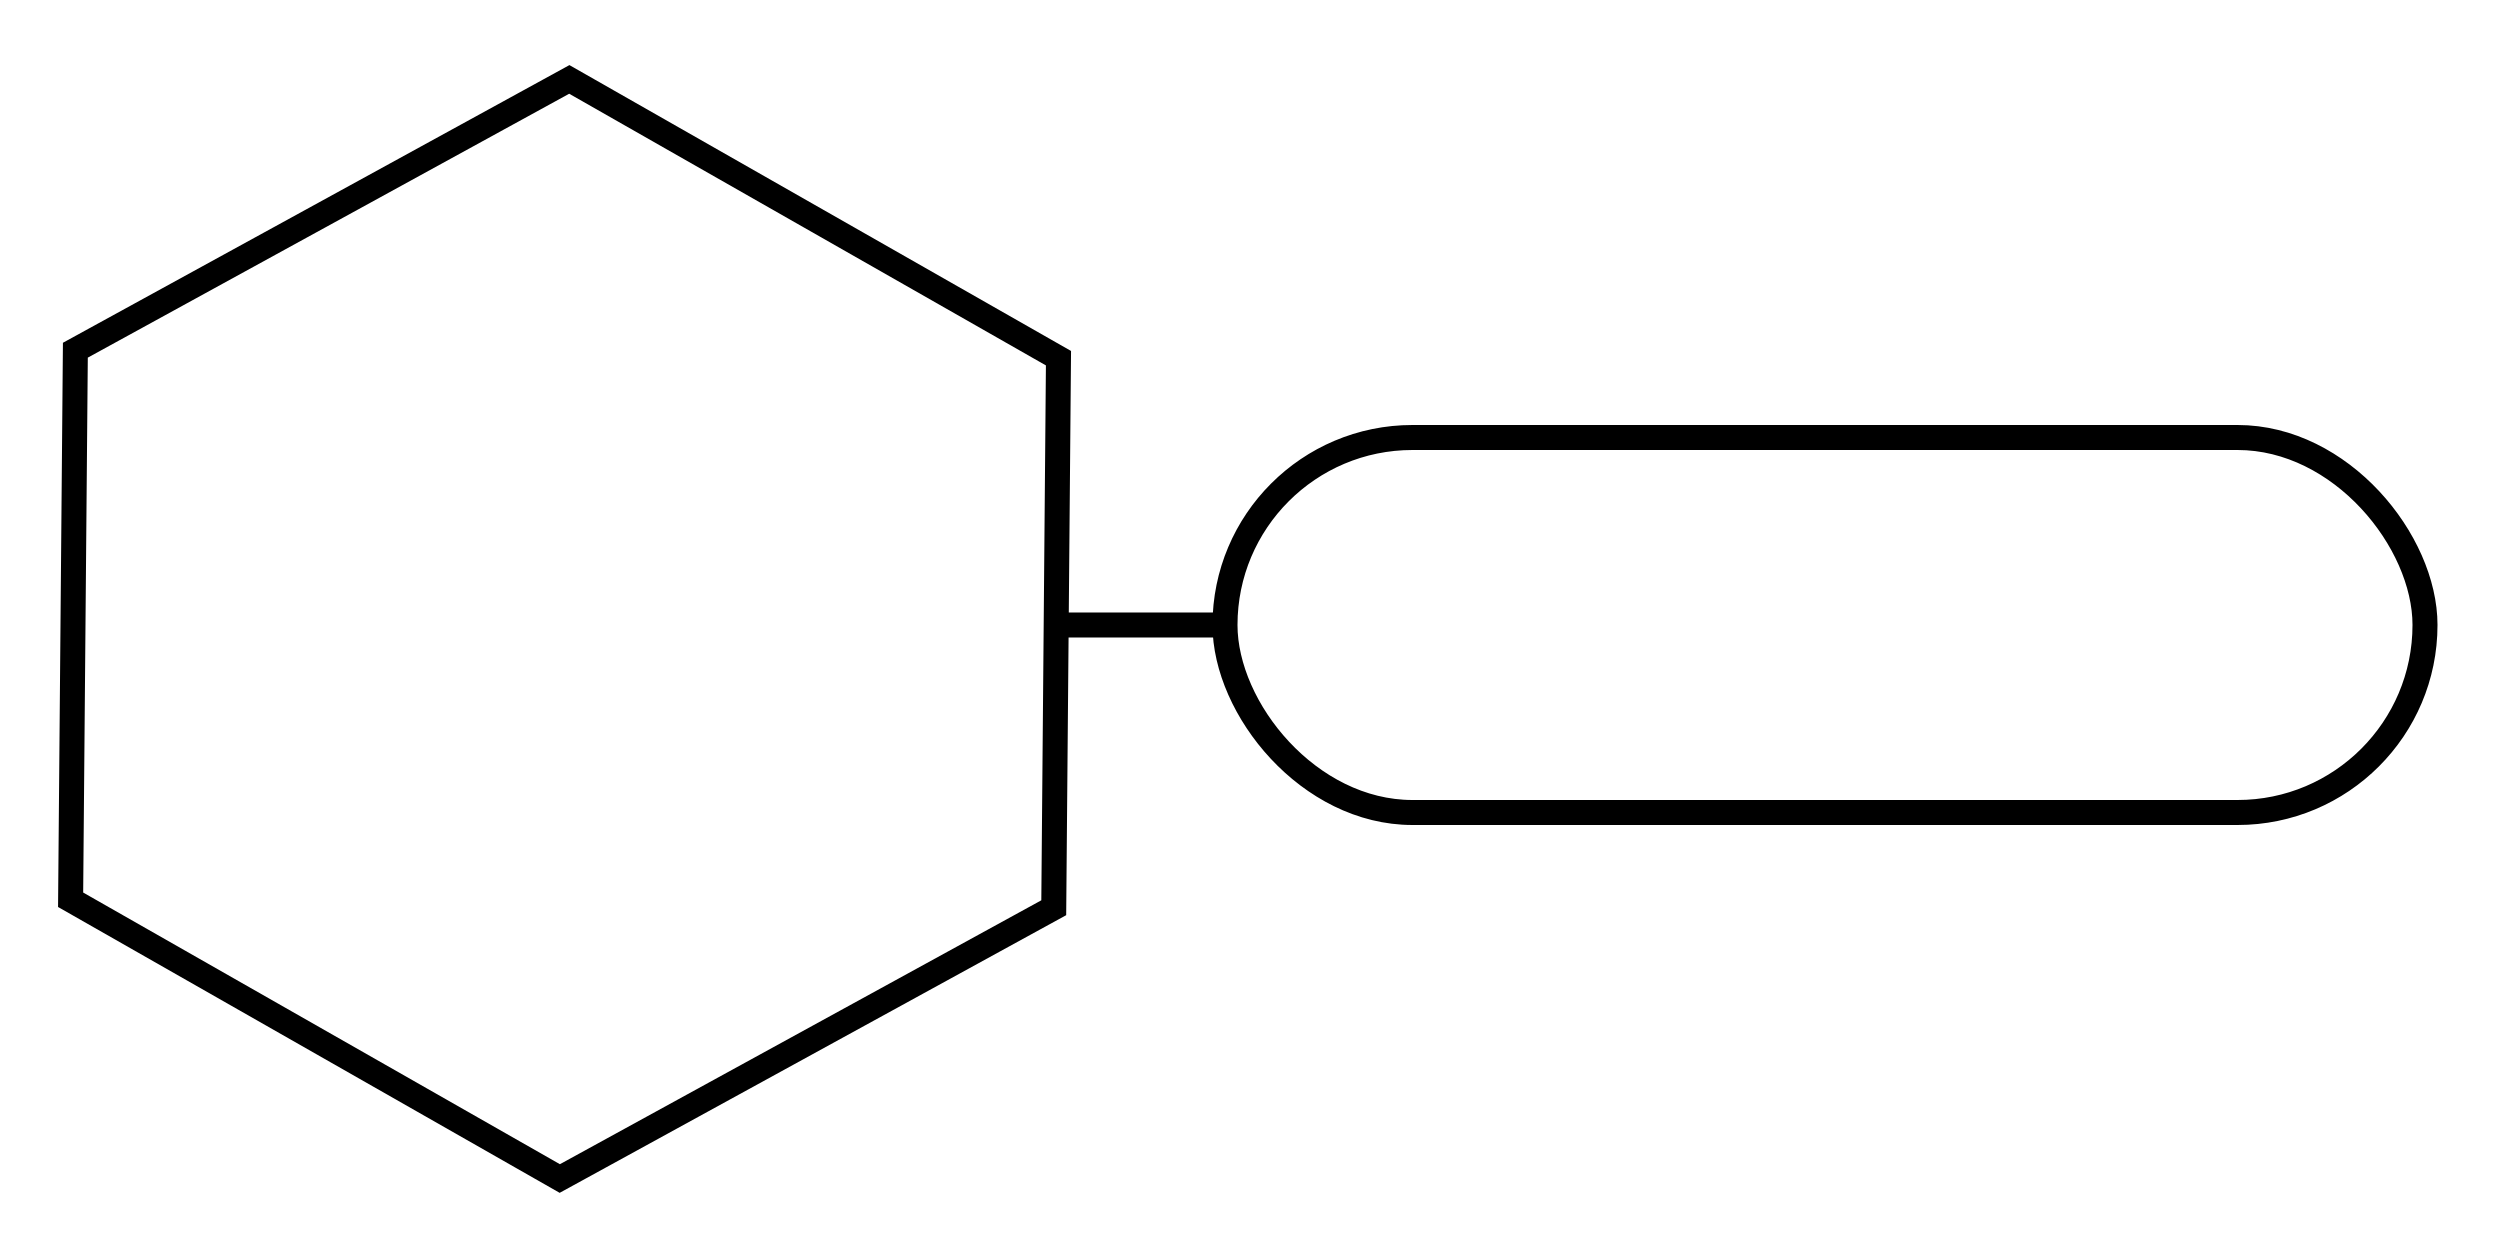 <svg id="组_5" data-name="组 5" xmlns="http://www.w3.org/2000/svg" width="200" height="100" viewBox="0 0 200 100">
  <defs>
    <style>
      .cls-1, .cls-2 {
        fill: none;
        stroke: #000;
        stroke-width: 2px;
      }

      .cls-1 {
        fill-rule: evenodd;
      }
    </style>
  </defs>
  <path id="多边形_1" data-name="多边形 1" class="cls-1" d="M84.678,28.655L84.3,72.619,44.782,94.282,5.649,71.981,6.029,28.016,45.544,6.353Z"/>
  <rect id="形状_4" data-name="形状 4" class="cls-2" x="98" y="35" width="96" height="30" rx="15" ry="15"/>
  <rect id="矩形_2" data-name="矩形 2" x="85" y="49" width="13" height="2"/>
</svg>
